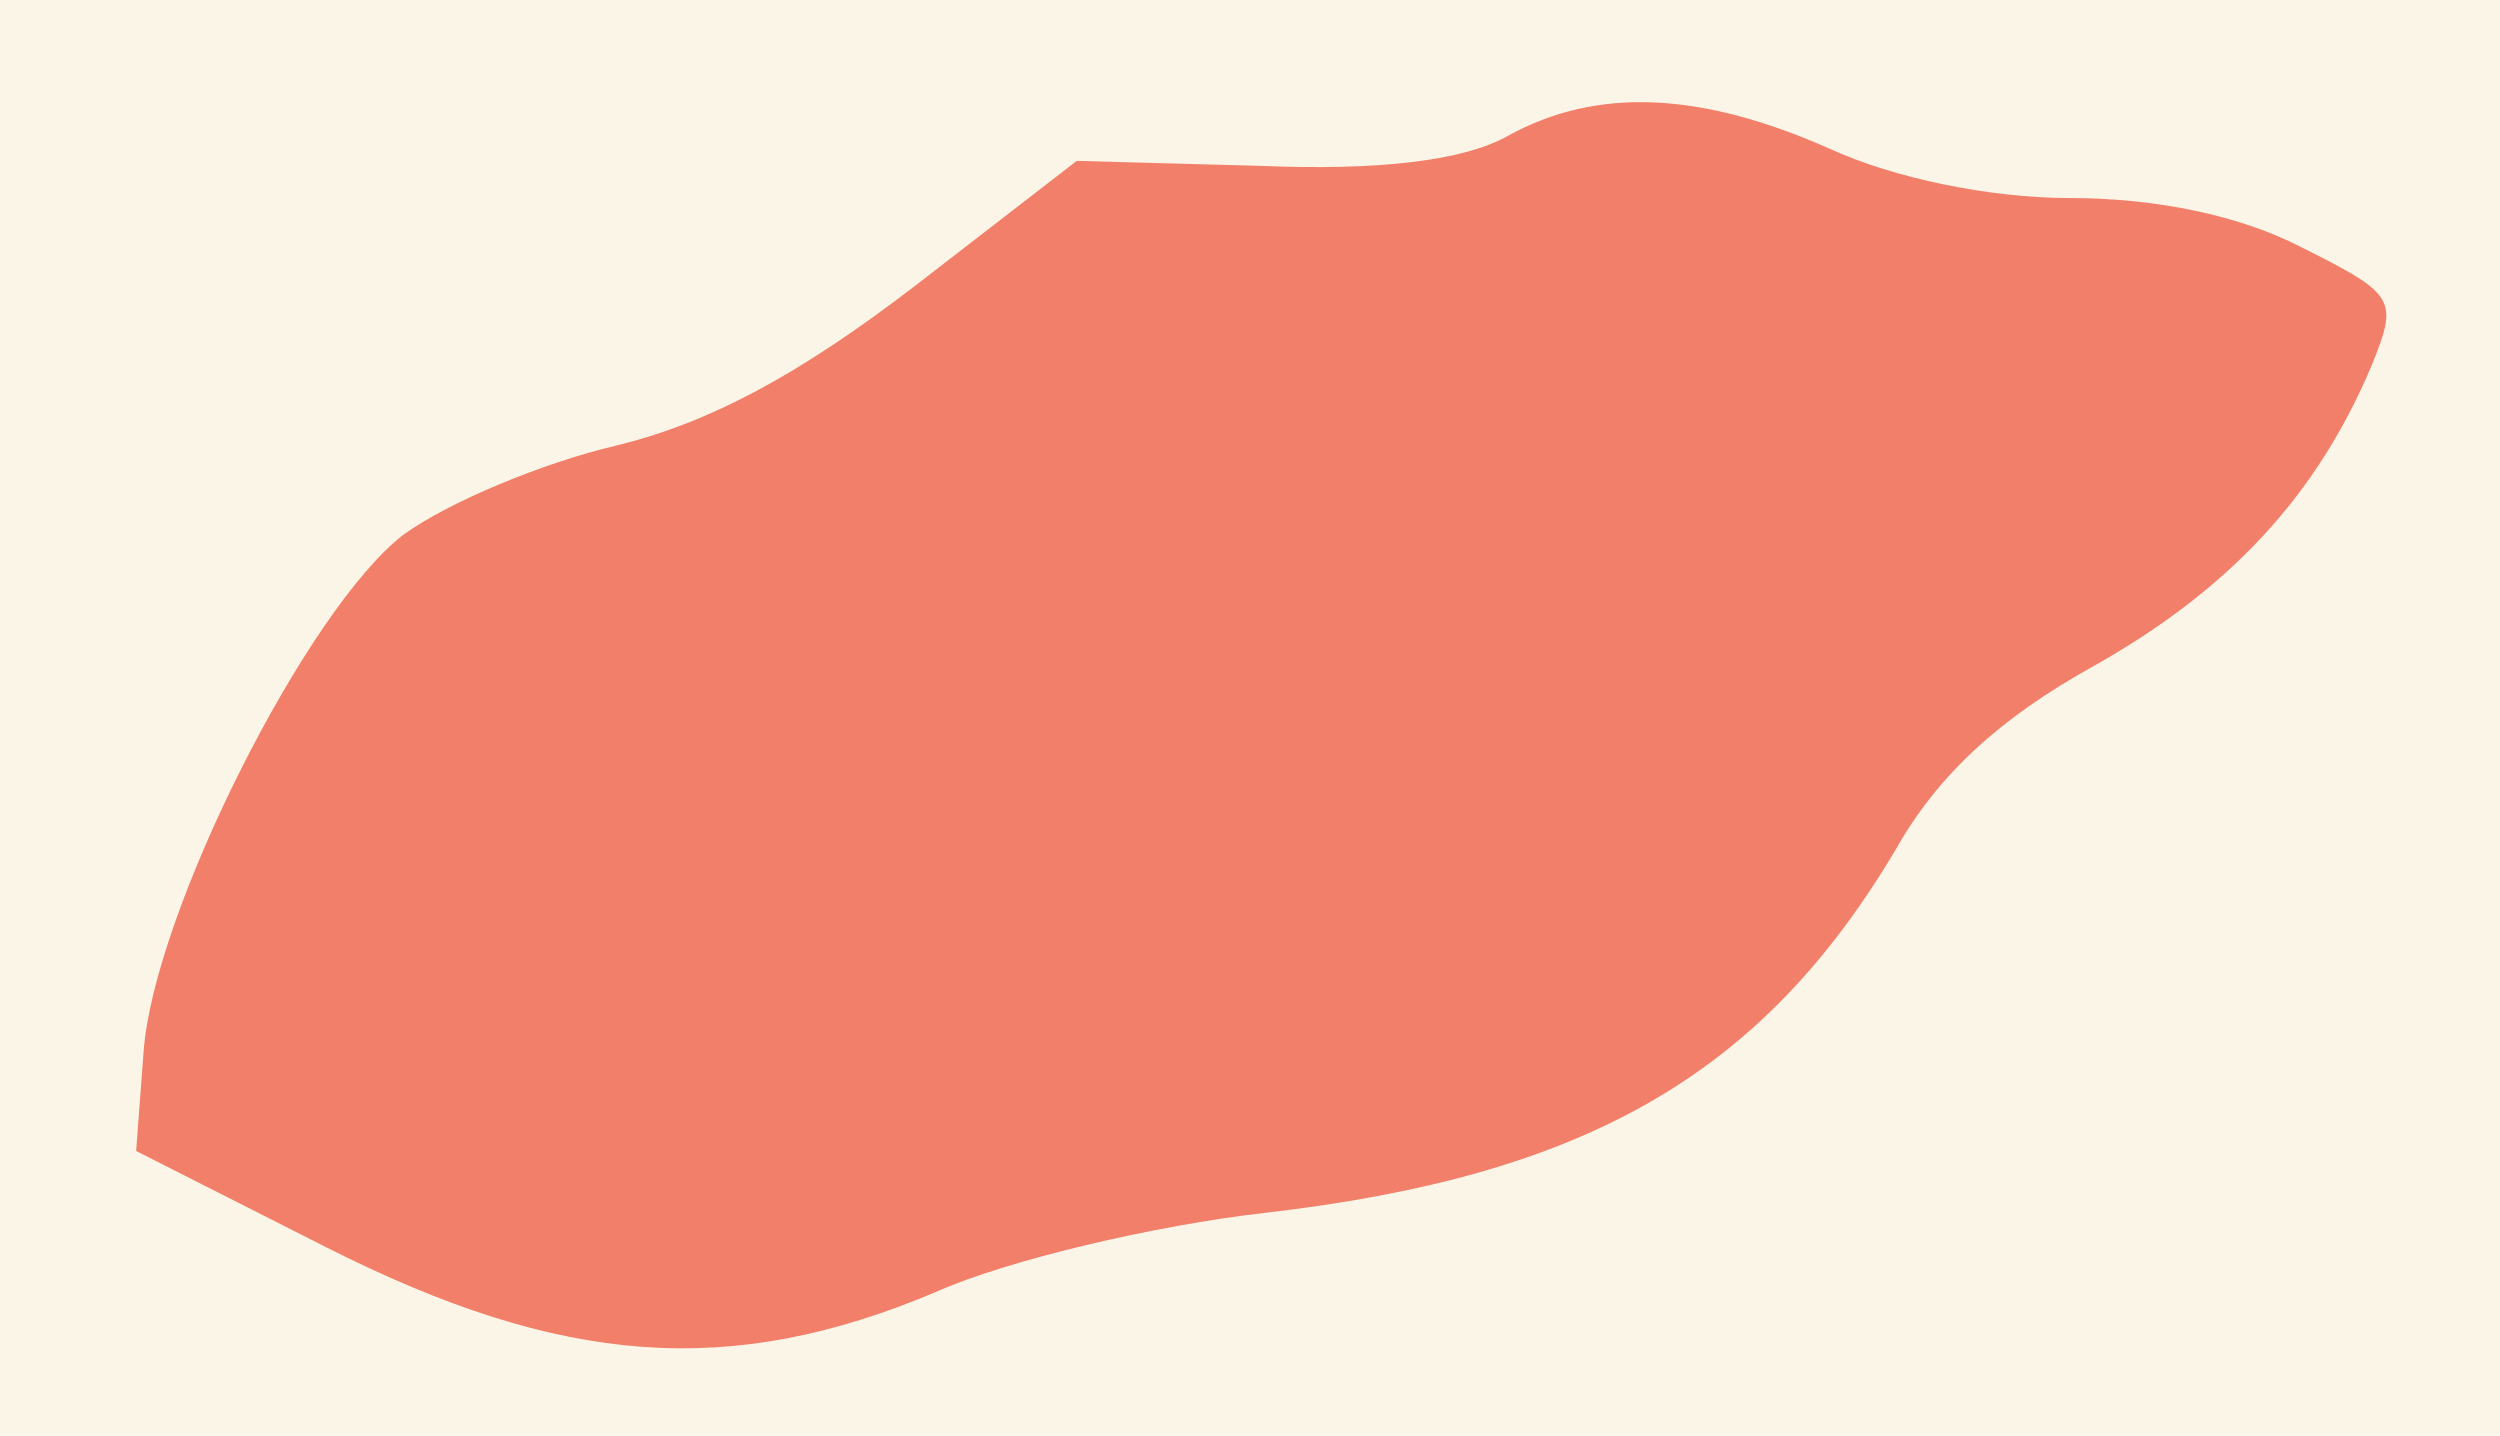 <?xml version="1.0" standalone="no"?>
<!DOCTYPE svg PUBLIC "-//W3C//DTD SVG 20010904//EN"
 "http://www.w3.org/TR/2001/REC-SVG-20010904/DTD/svg10.dtd">
<svg version="1.0" xmlns="http://www.w3.org/2000/svg" 
width="101pt" height="58pt" viewBox="0 0 101 58"
preserveAspectRatio = "xMidYMid meet" >
<rect width="101" height="58" fill="#FBF5E8"/>
<path d="M609 525 c-18 -10 -52 -14 -100 -12 l-74 2 -66 -51 c-47 -36 -83 -55 -120 -64 -30 -7 -68 -23 -86 -36 -39 -30 -101 -153 -105 -209 l-3 -40 77 -39 c95 -48 163 -53 246 -18 29 13 89 27 133 32 130 15 201 56 255 147 17 30 42 53 80 74 55 31 90 69 112 121 11 27 10 29 -28 48 -25 13 -59 20 -94 20 -32 0 -71 8 -97 20 -52 23 -94 25 -130 5z" transform="translate(0,58) scale(0.1,-0.1)" stroke="none" fill="#F27F69"/>

</svg>